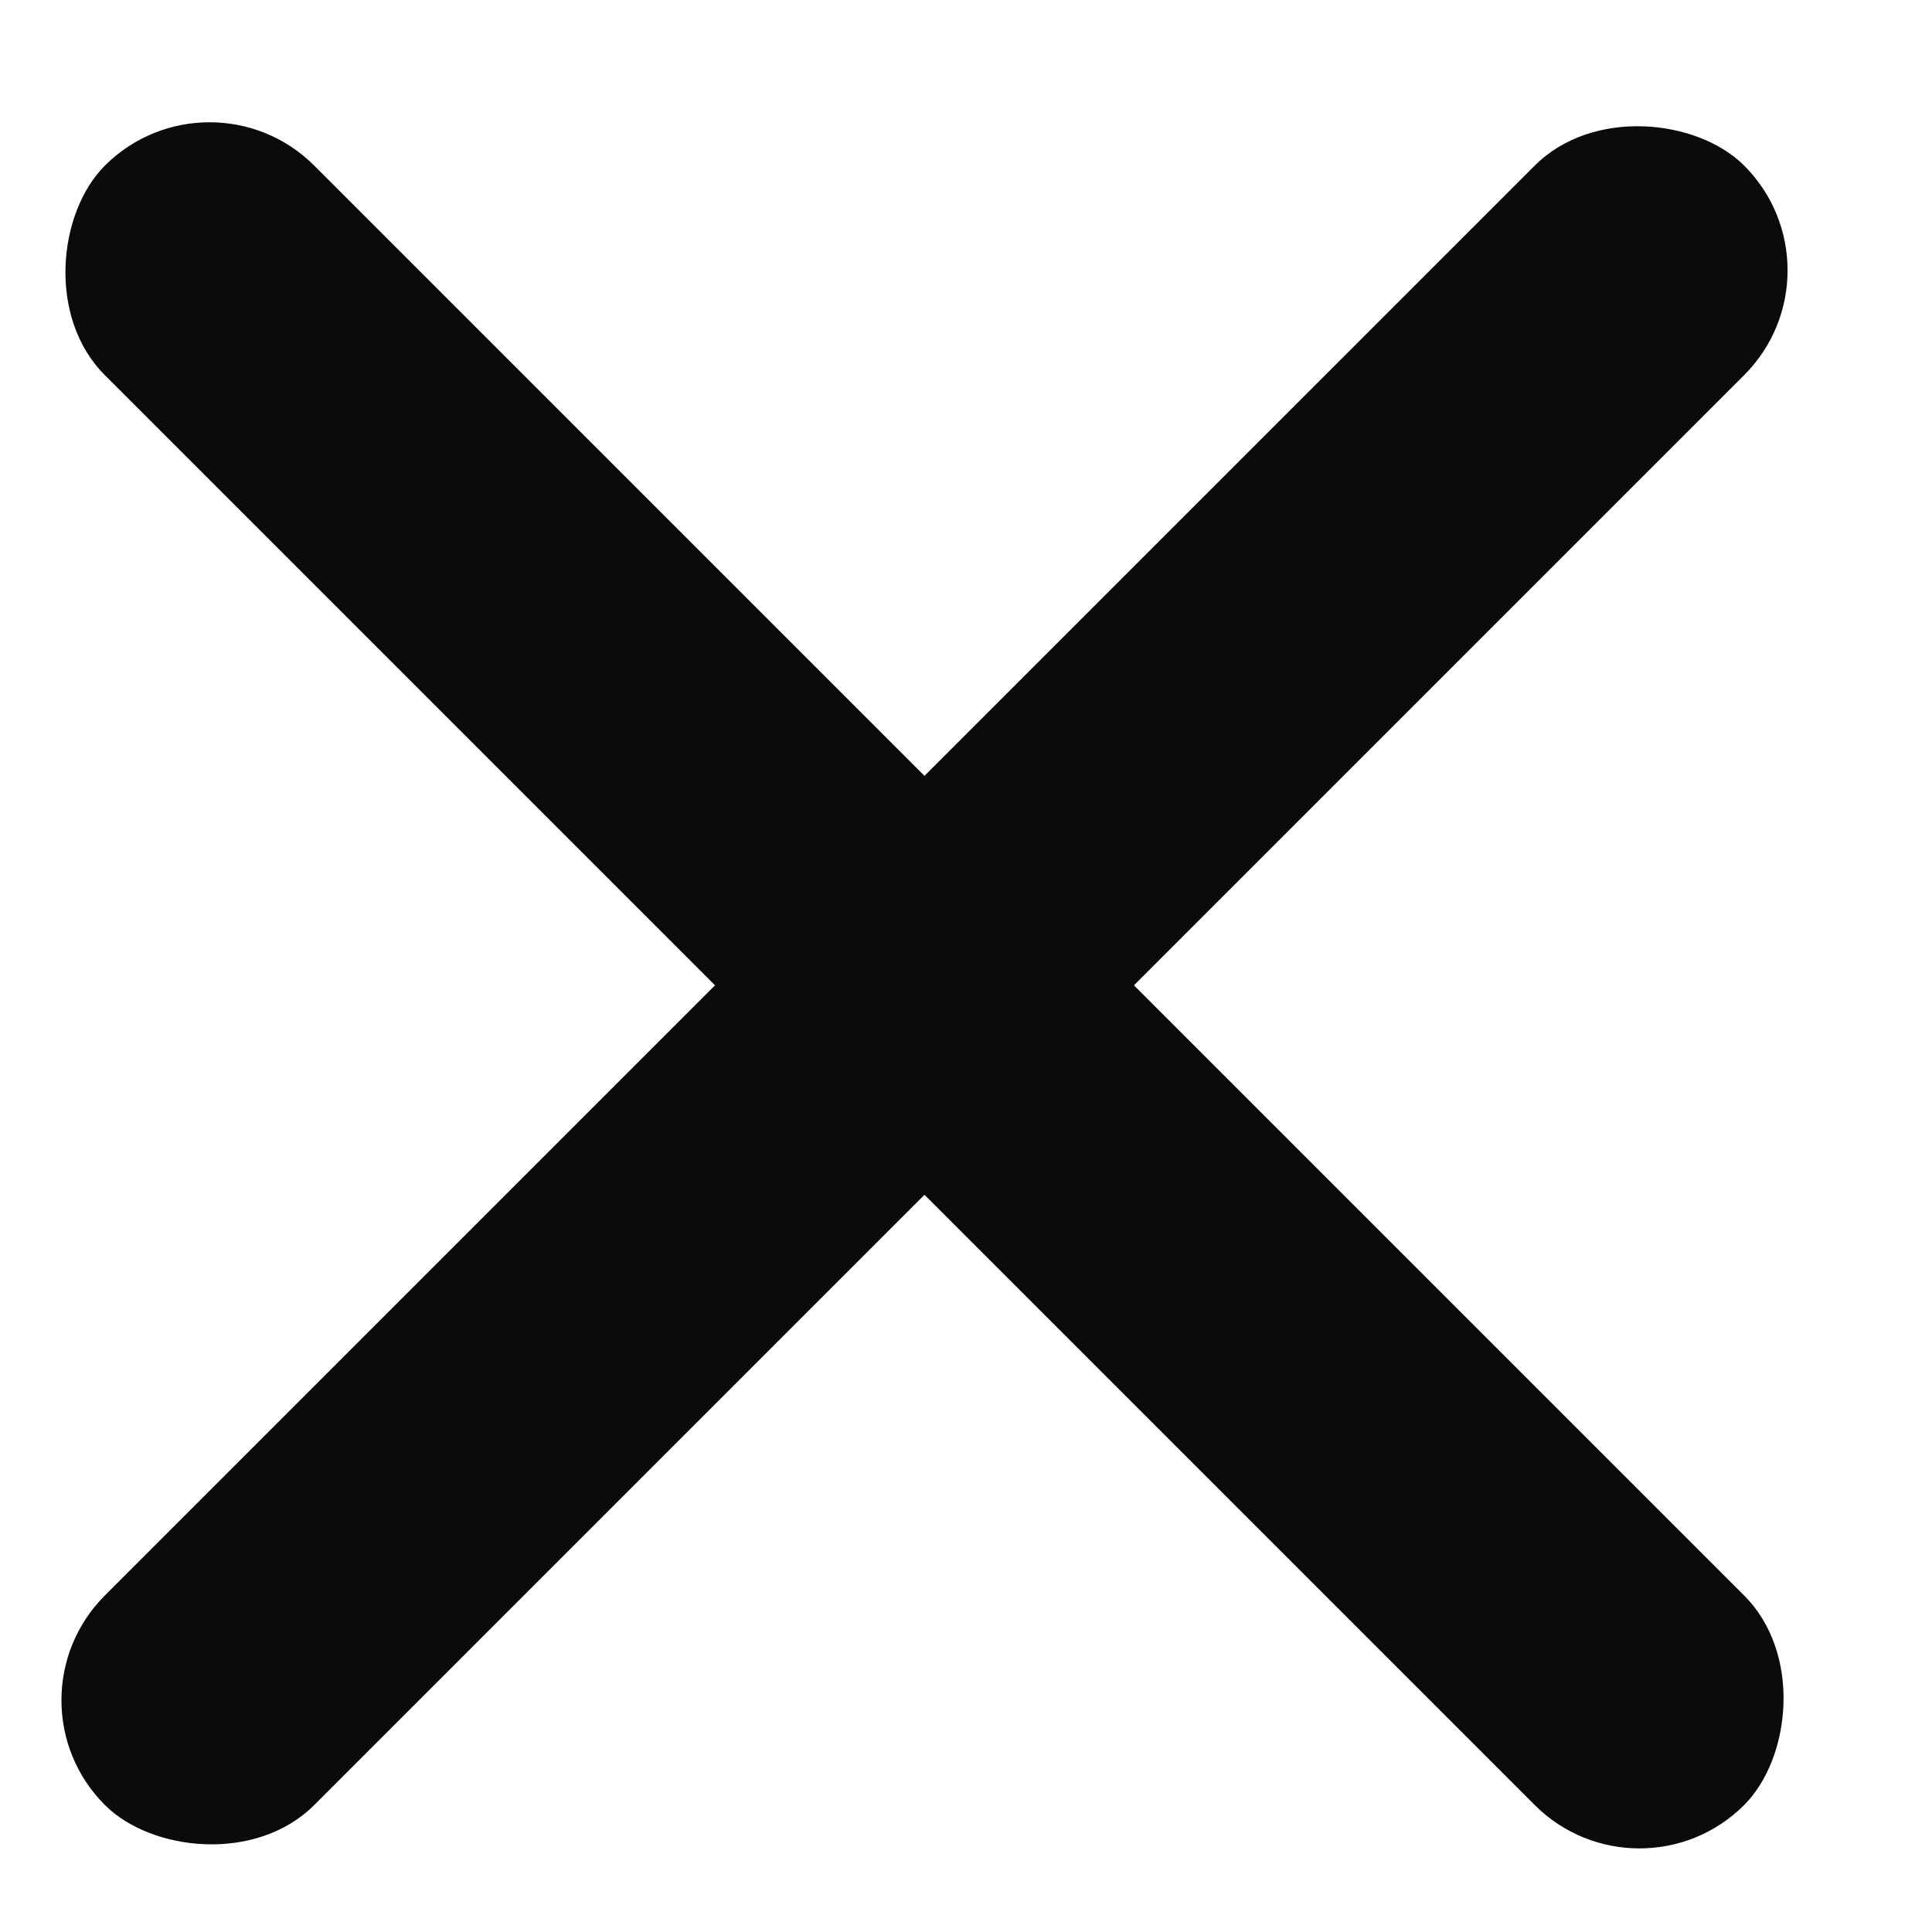 <svg width="15" height="15" viewBox="0 0 15 15" fill="none" xmlns="http://www.w3.org/2000/svg">
    <rect x="1.627" y="0.473" width="18" height="2.3" rx="1.15"
        transform="rotate(45 1.627 0.473)" fill="#0C0B0B" />
    <rect x="14.355" y="2.099" width="18" height="2.3" rx="1.15"
        transform="rotate(135 14.355 2.099)" fill="#0C0B0B" />
</svg>
    